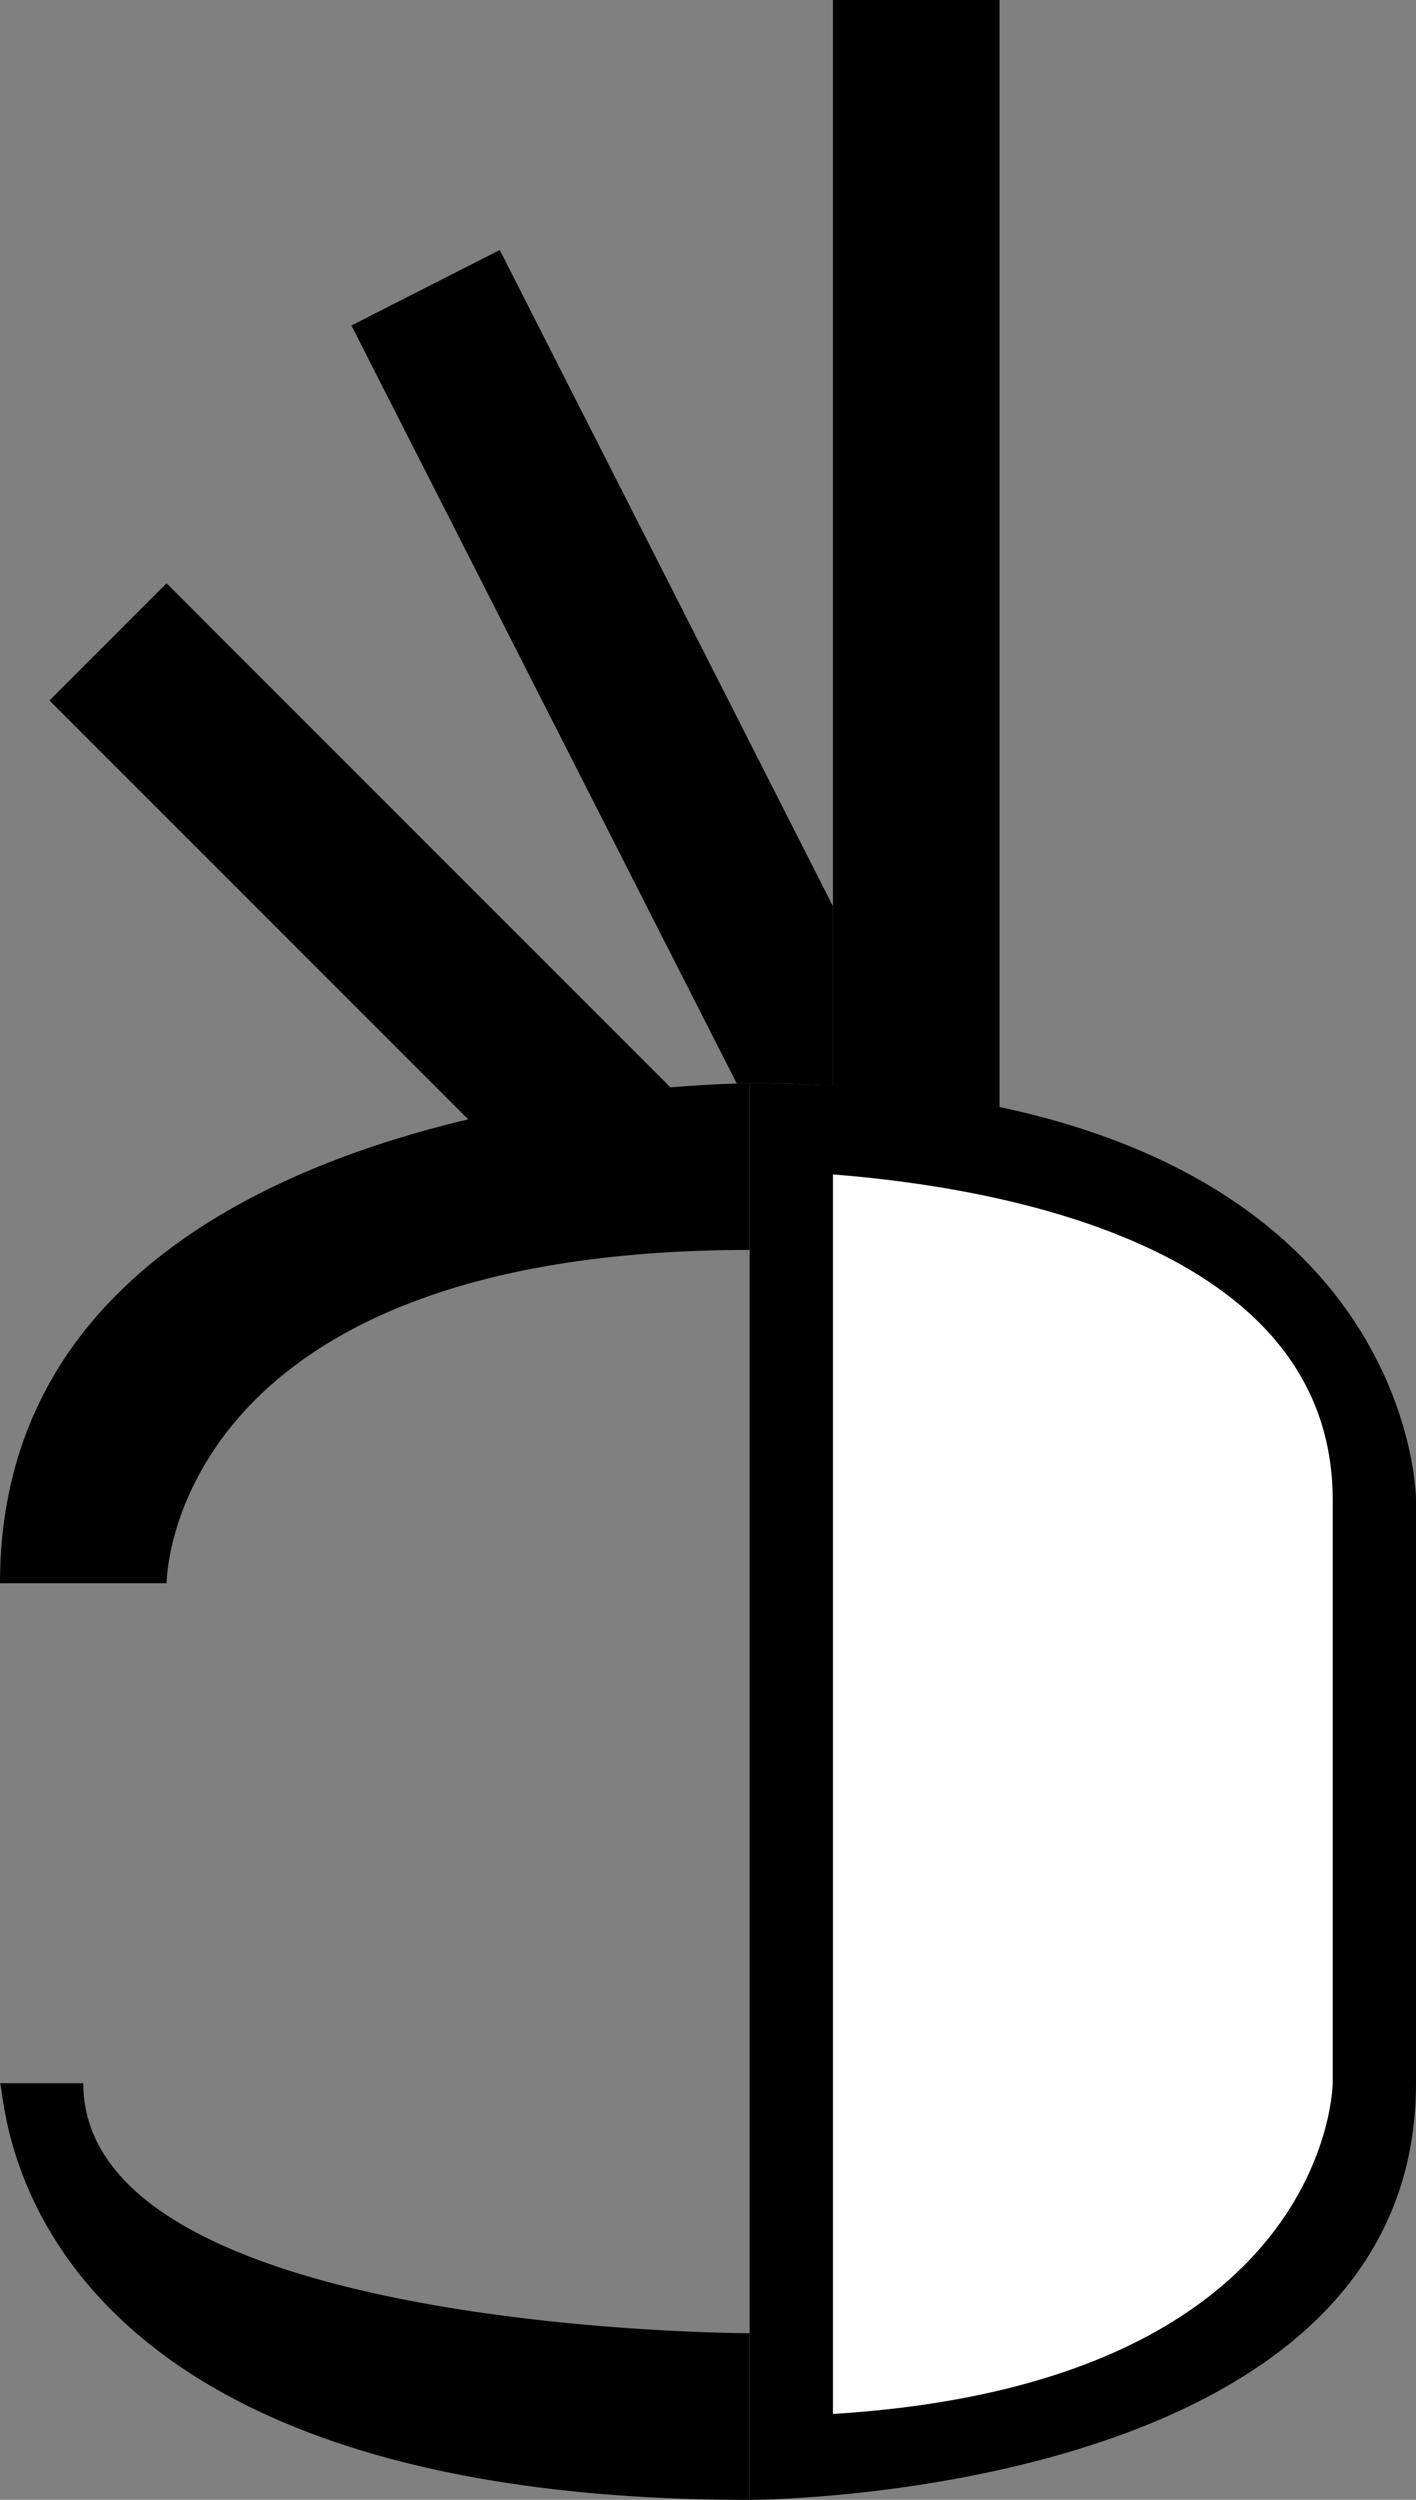 <svg xmlns="http://www.w3.org/2000/svg" width="17" height="30" version="1.0"><rect width="100%" height="100%" fill="#808080" stroke="none"/><path d="M9 13v17s8 0 8-5v-7s0-5-8-5z"/><path d="M10 14.094v14.875c5.977-.37 6-3.969 6-3.969v-5.5V18c0-3.083-4.069-3.755-6-3.906z" fill="#fff"/><path d="M0 19h2s0-4 7-4v-2s-9 0-9 6zM10 0v13.031c.746.044 1.405.154 2 .281V0h-2z"/><path d="M6 3l-1.781.906L8.844 13H9c.359 0 .68.009 1 .031v-2.156L6 3zM2 7L.594 8.406l5.031 5.031a15.906 15.906 0 0 1 2.438-.374L2 7zM9 30v-2s-8 0-8-3H0c.077.077 0 5 9 5z"/></svg>